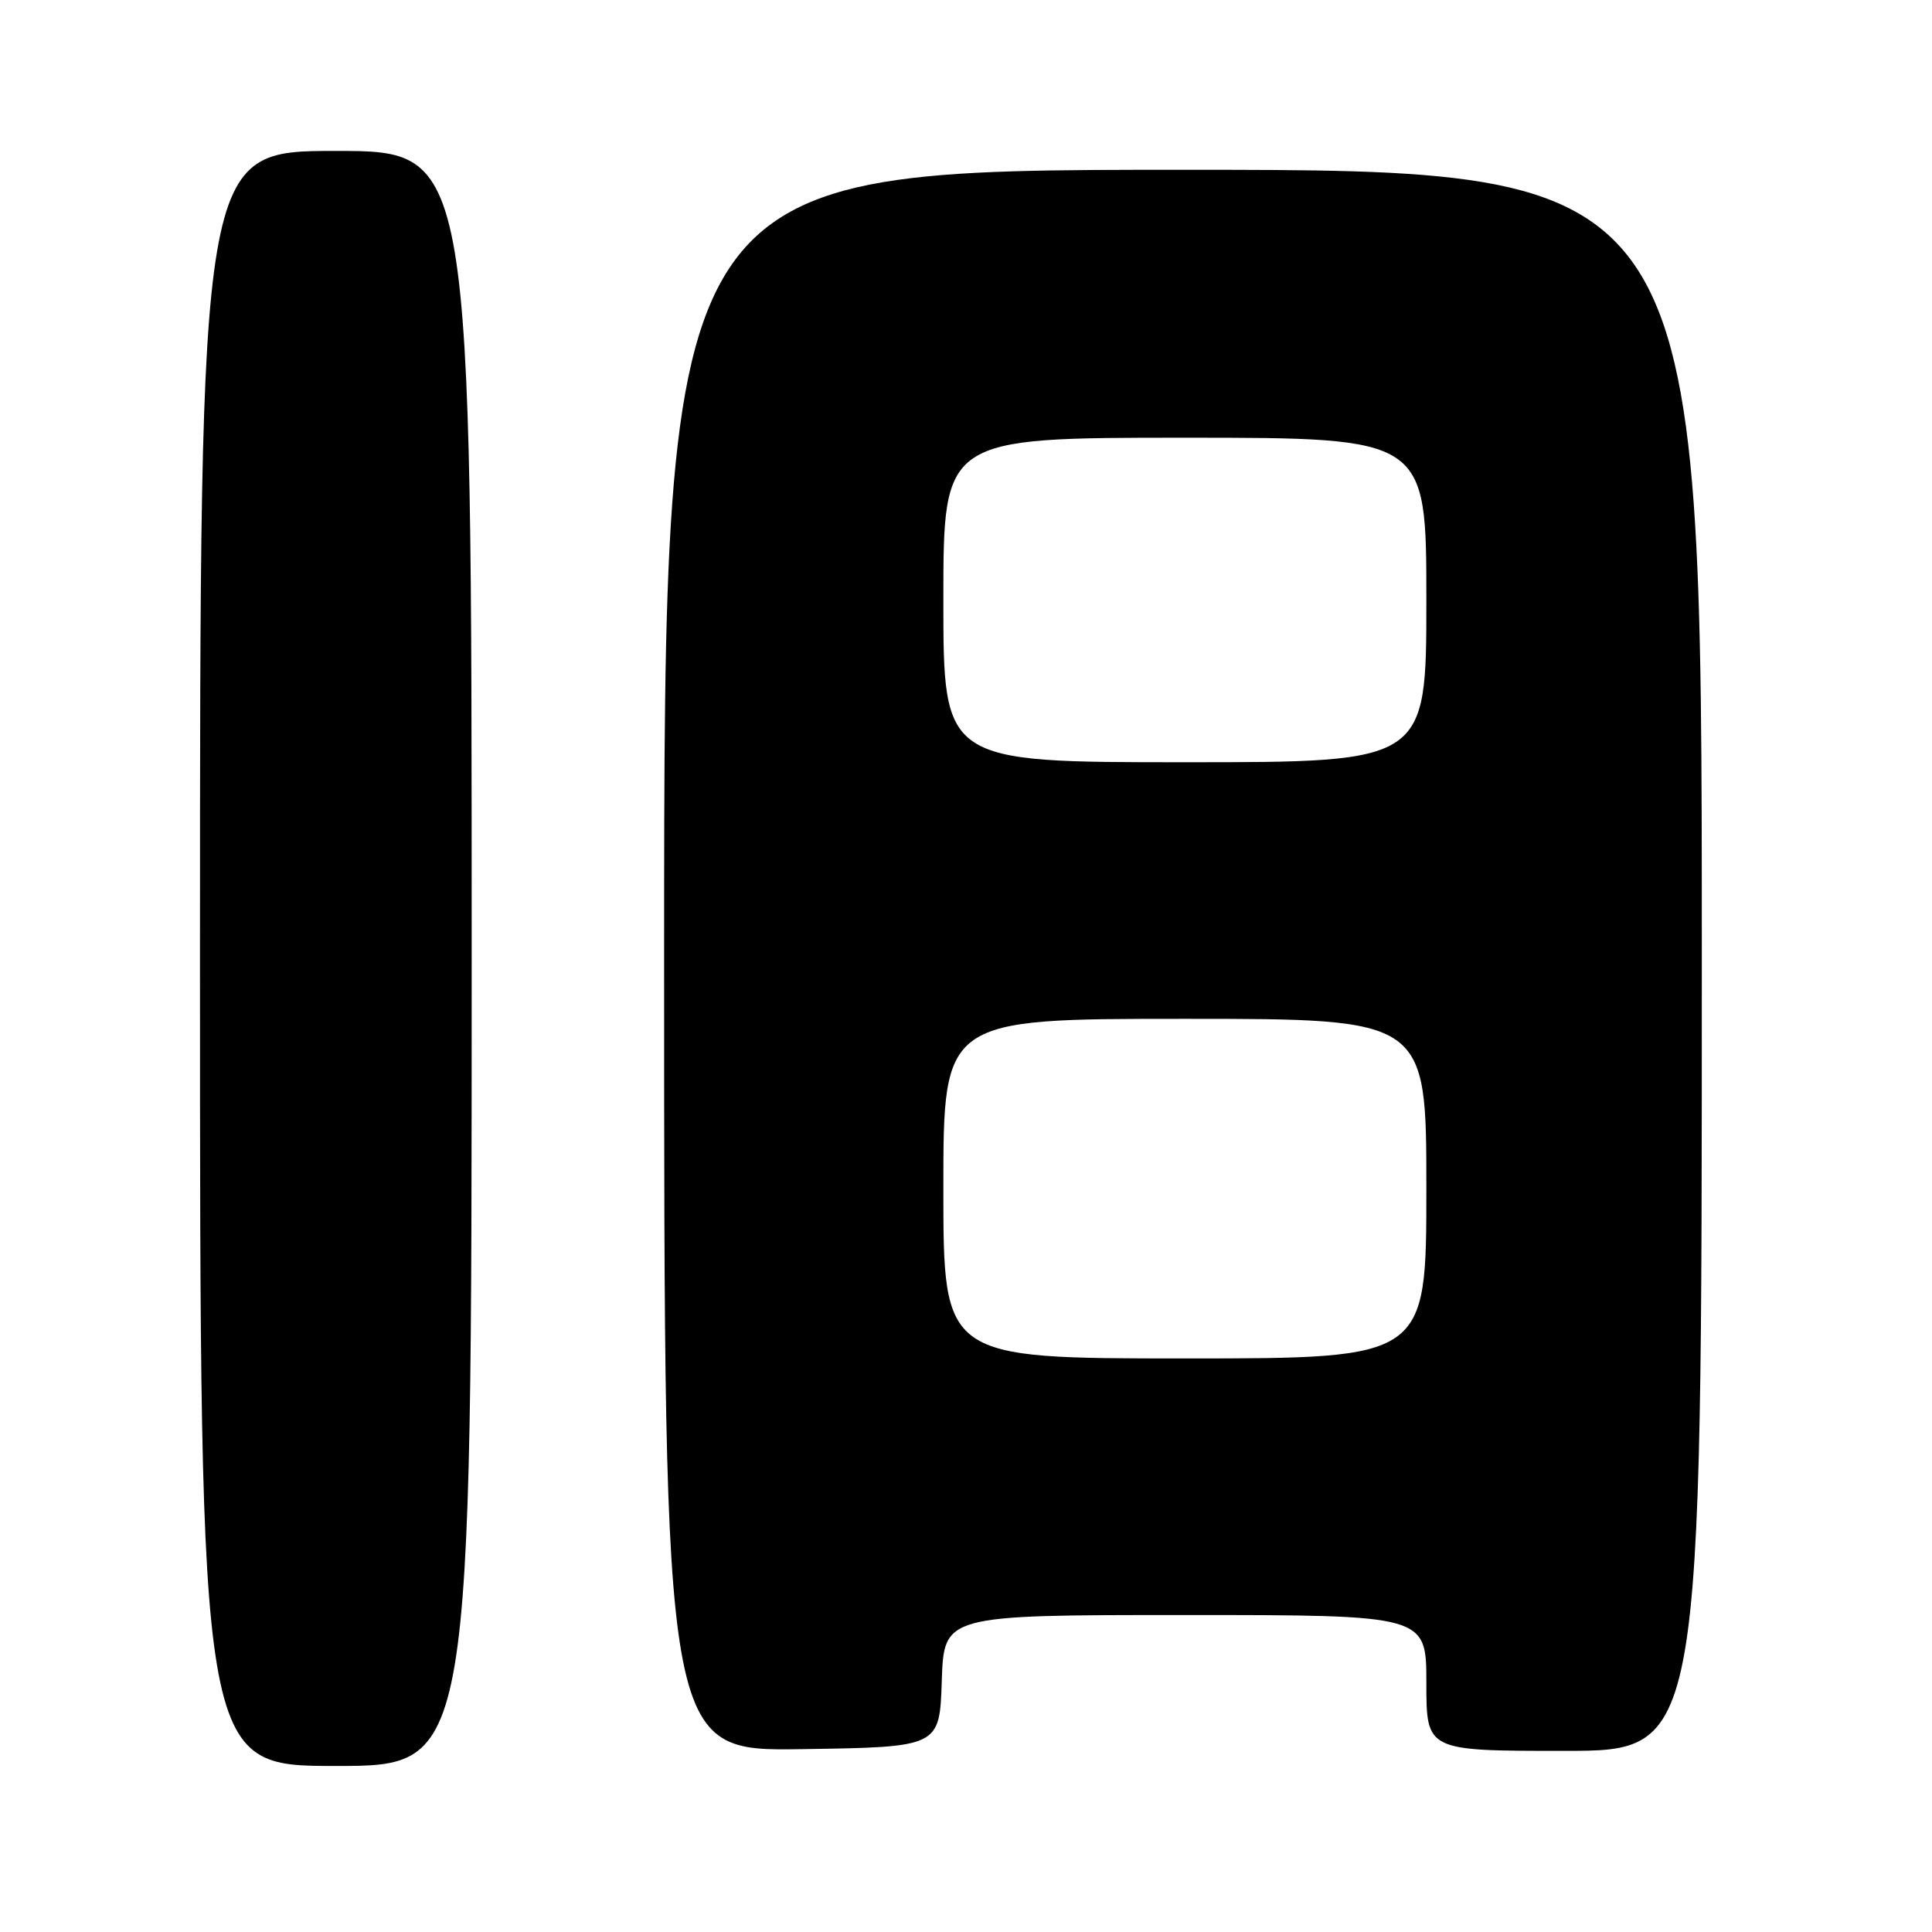 <?xml version="1.0" encoding="UTF-8" standalone="no"?>
<!DOCTYPE svg PUBLIC "-//W3C//DTD SVG 1.1//EN" "http://www.w3.org/Graphics/SVG/1.1/DTD/svg11.dtd" >
<svg xmlns="http://www.w3.org/2000/svg" xmlns:xlink="http://www.w3.org/1999/xlink" version="1.1" viewBox="0 0 256 256">
 <g >
 <path fill="currentColor"
d=" M 62.50 127.00 C 62.50 20.00 62.50 20.00 44.50 20.00 C 26.50 20.00 26.50 20.00 26.50 127.00 C 26.50 234.00 26.50 234.00 44.50 234.00 C 62.50 234.00 62.50 234.00 62.50 127.00 Z  M 124.79 222.75 C 125.08 214.00 125.08 214.00 157.04 214.00 C 189.00 214.00 189.00 214.00 189.00 223.00 C 189.00 232.00 189.00 232.00 207.25 232.00 C 225.50 232.00 225.50 232.00 225.50 127.25 C 225.50 22.50 225.50 22.50 156.75 22.50 C 88.00 22.50 88.00 22.50 88.00 127.27 C 88.00 232.05 88.00 232.05 106.25 231.77 C 124.50 231.50 124.50 231.50 124.79 222.75 Z  M 125.00 157.50 C 125.00 135.00 125.00 135.00 157.00 135.00 C 189.00 135.00 189.00 135.00 189.00 157.50 C 189.00 180.00 189.00 180.00 157.00 180.00 C 125.00 180.00 125.00 180.00 125.00 157.50 Z  M 125.00 79.50 C 125.00 58.00 125.00 58.00 157.00 58.00 C 189.00 58.00 189.00 58.00 189.00 79.50 C 189.00 101.00 189.00 101.00 157.00 101.00 C 125.00 101.00 125.00 101.00 125.00 79.50 Z "/>
</g>
</svg>
